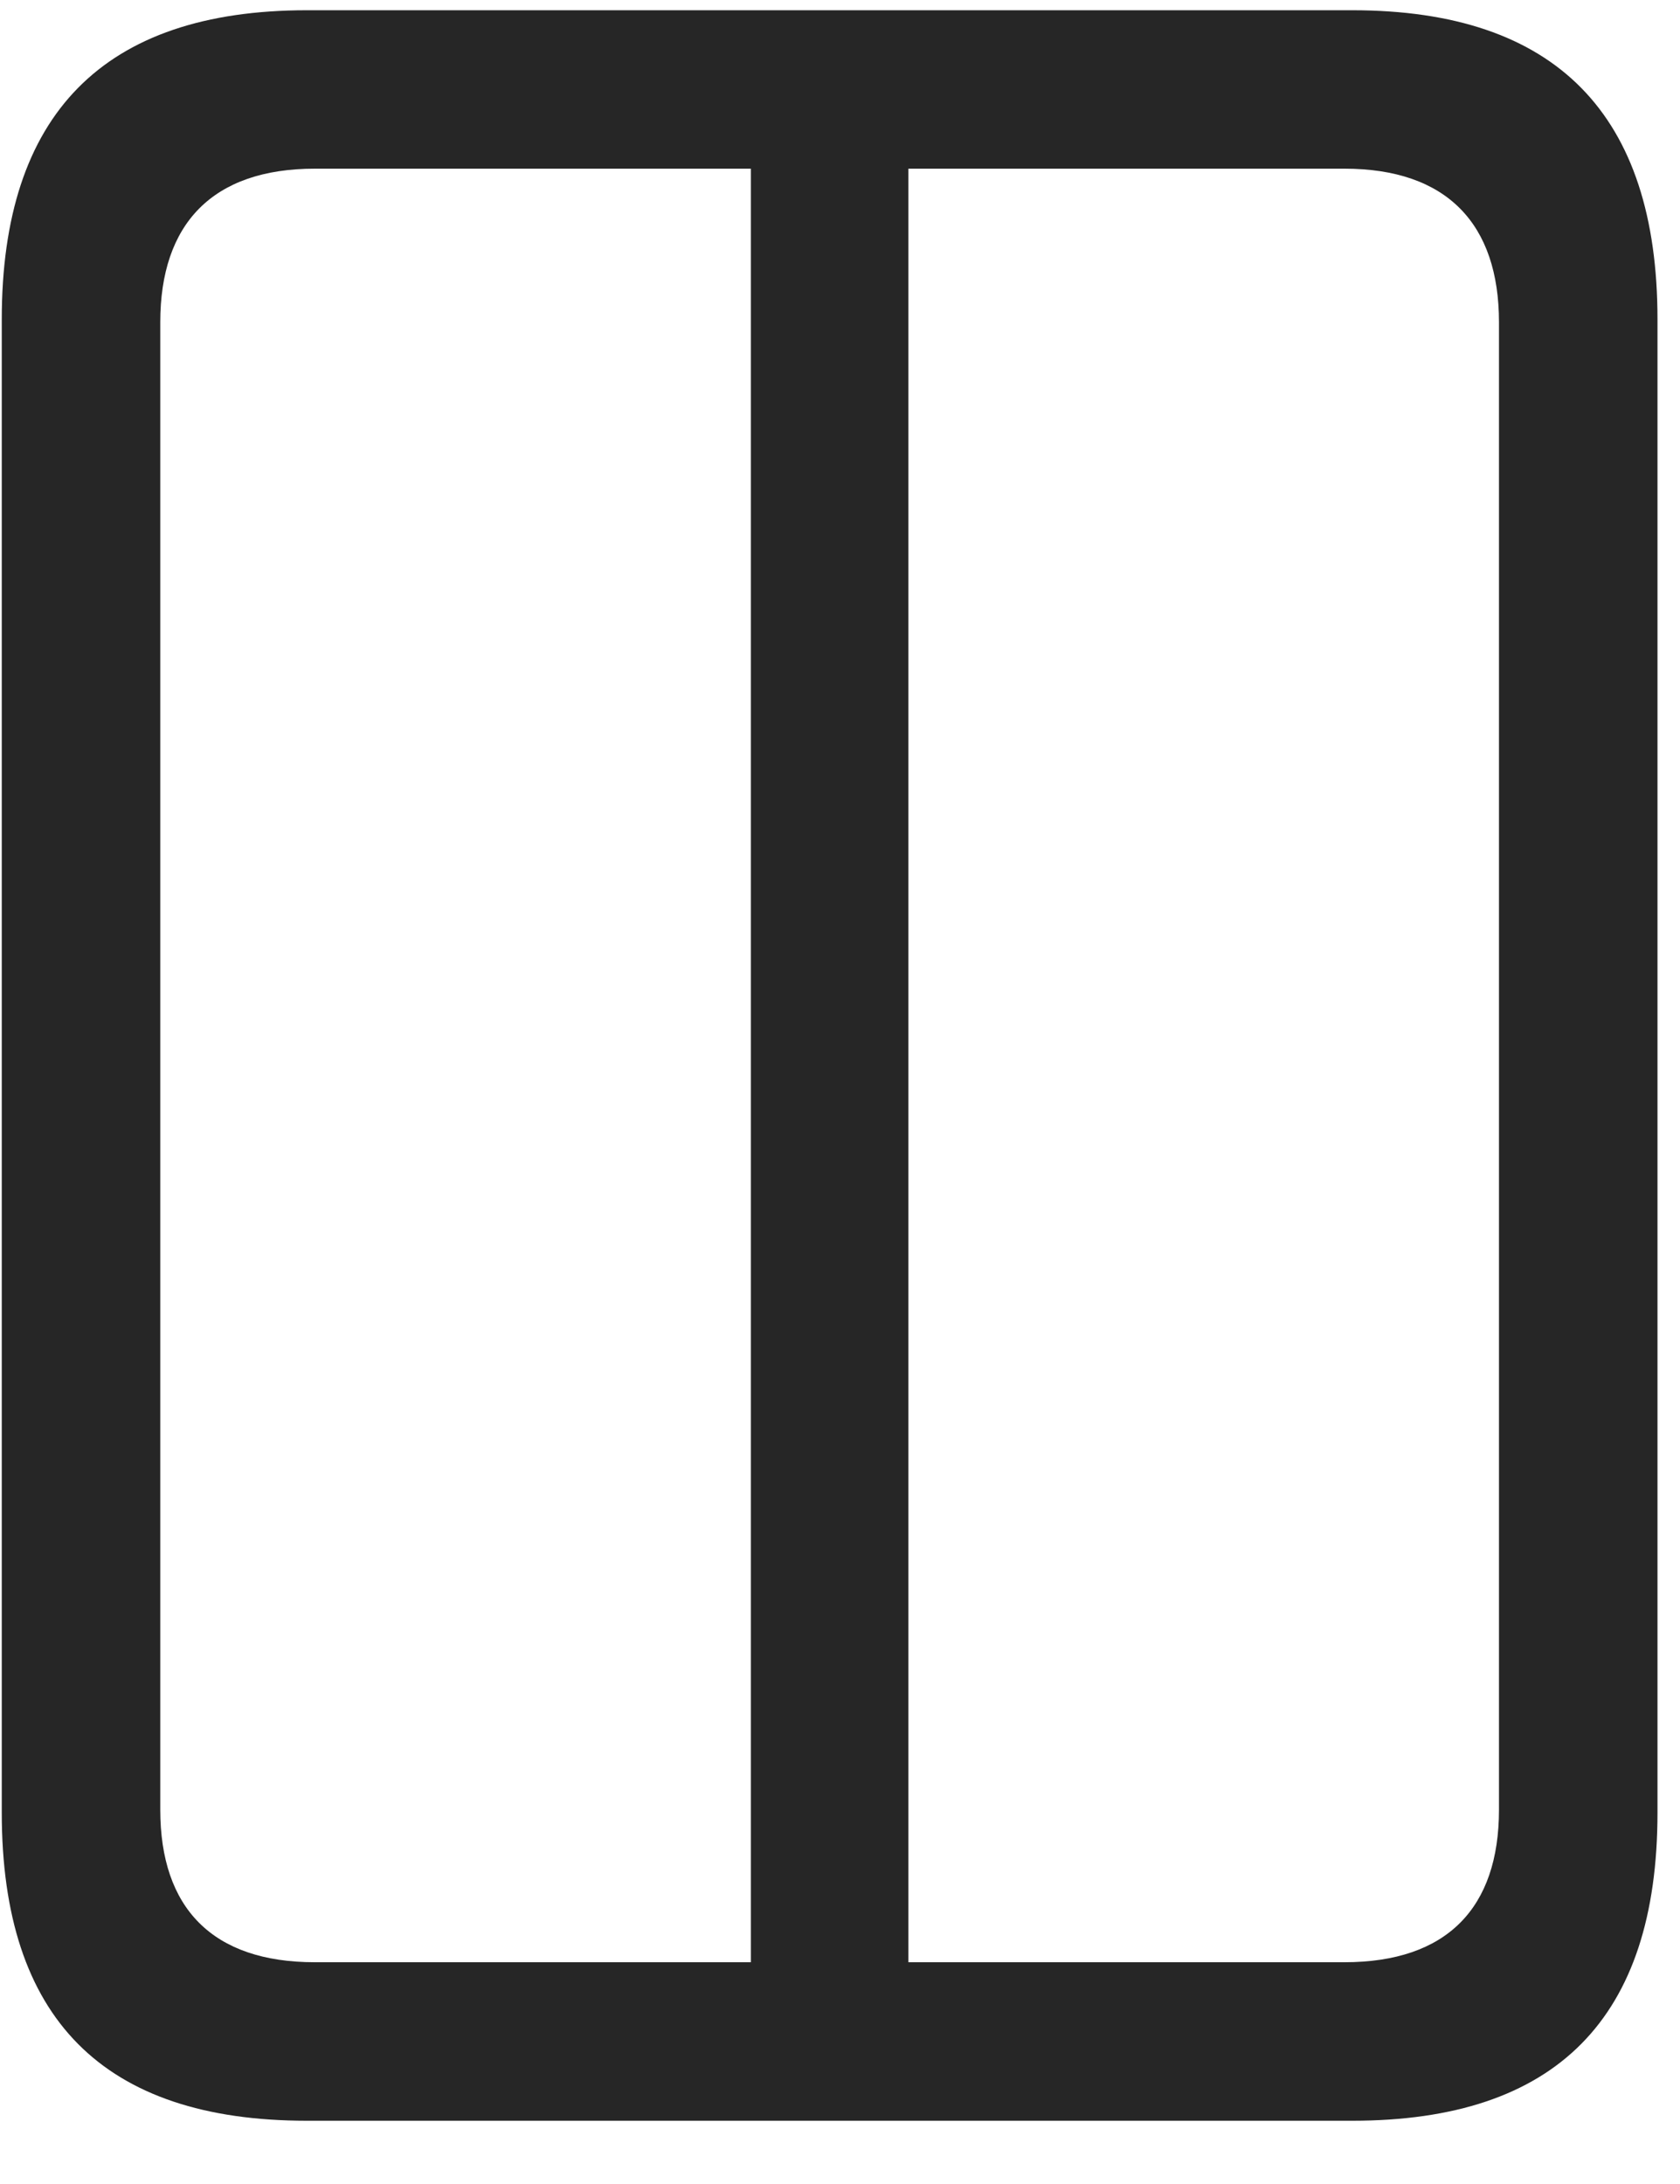 <svg width="20" height="26" viewBox="0 0 20 26" fill="none" xmlns="http://www.w3.org/2000/svg">
<g clip-path="url(#clip0_2207_7565)">
<path d="M10.814 24.215V1.34H8.939V24.215H10.814ZM0.021 21.579C0.021 24.028 1.228 25.247 3.654 25.247H16.099C18.525 25.247 19.732 24.028 19.732 21.579V3.801C19.732 1.364 18.525 0.122 16.099 0.122H3.654C1.228 0.122 0.021 1.364 0.021 3.801V21.579ZM1.908 21.544V3.836C1.908 2.665 2.529 2.008 3.748 2.008H16.005C17.224 2.008 17.845 2.665 17.845 3.836V21.544C17.845 22.715 17.224 23.36 16.005 23.36H3.748C2.529 23.36 1.908 22.715 1.908 21.544Z" fill="black" fill-opacity="0.85"/>
</g>
<defs>
<clipPath id="clip0_2207_7565">
<rect width="19.711" height="25.137" fill="white" transform="translate(0.021 0.122)"/>
</clipPath>
</defs>
</svg>
